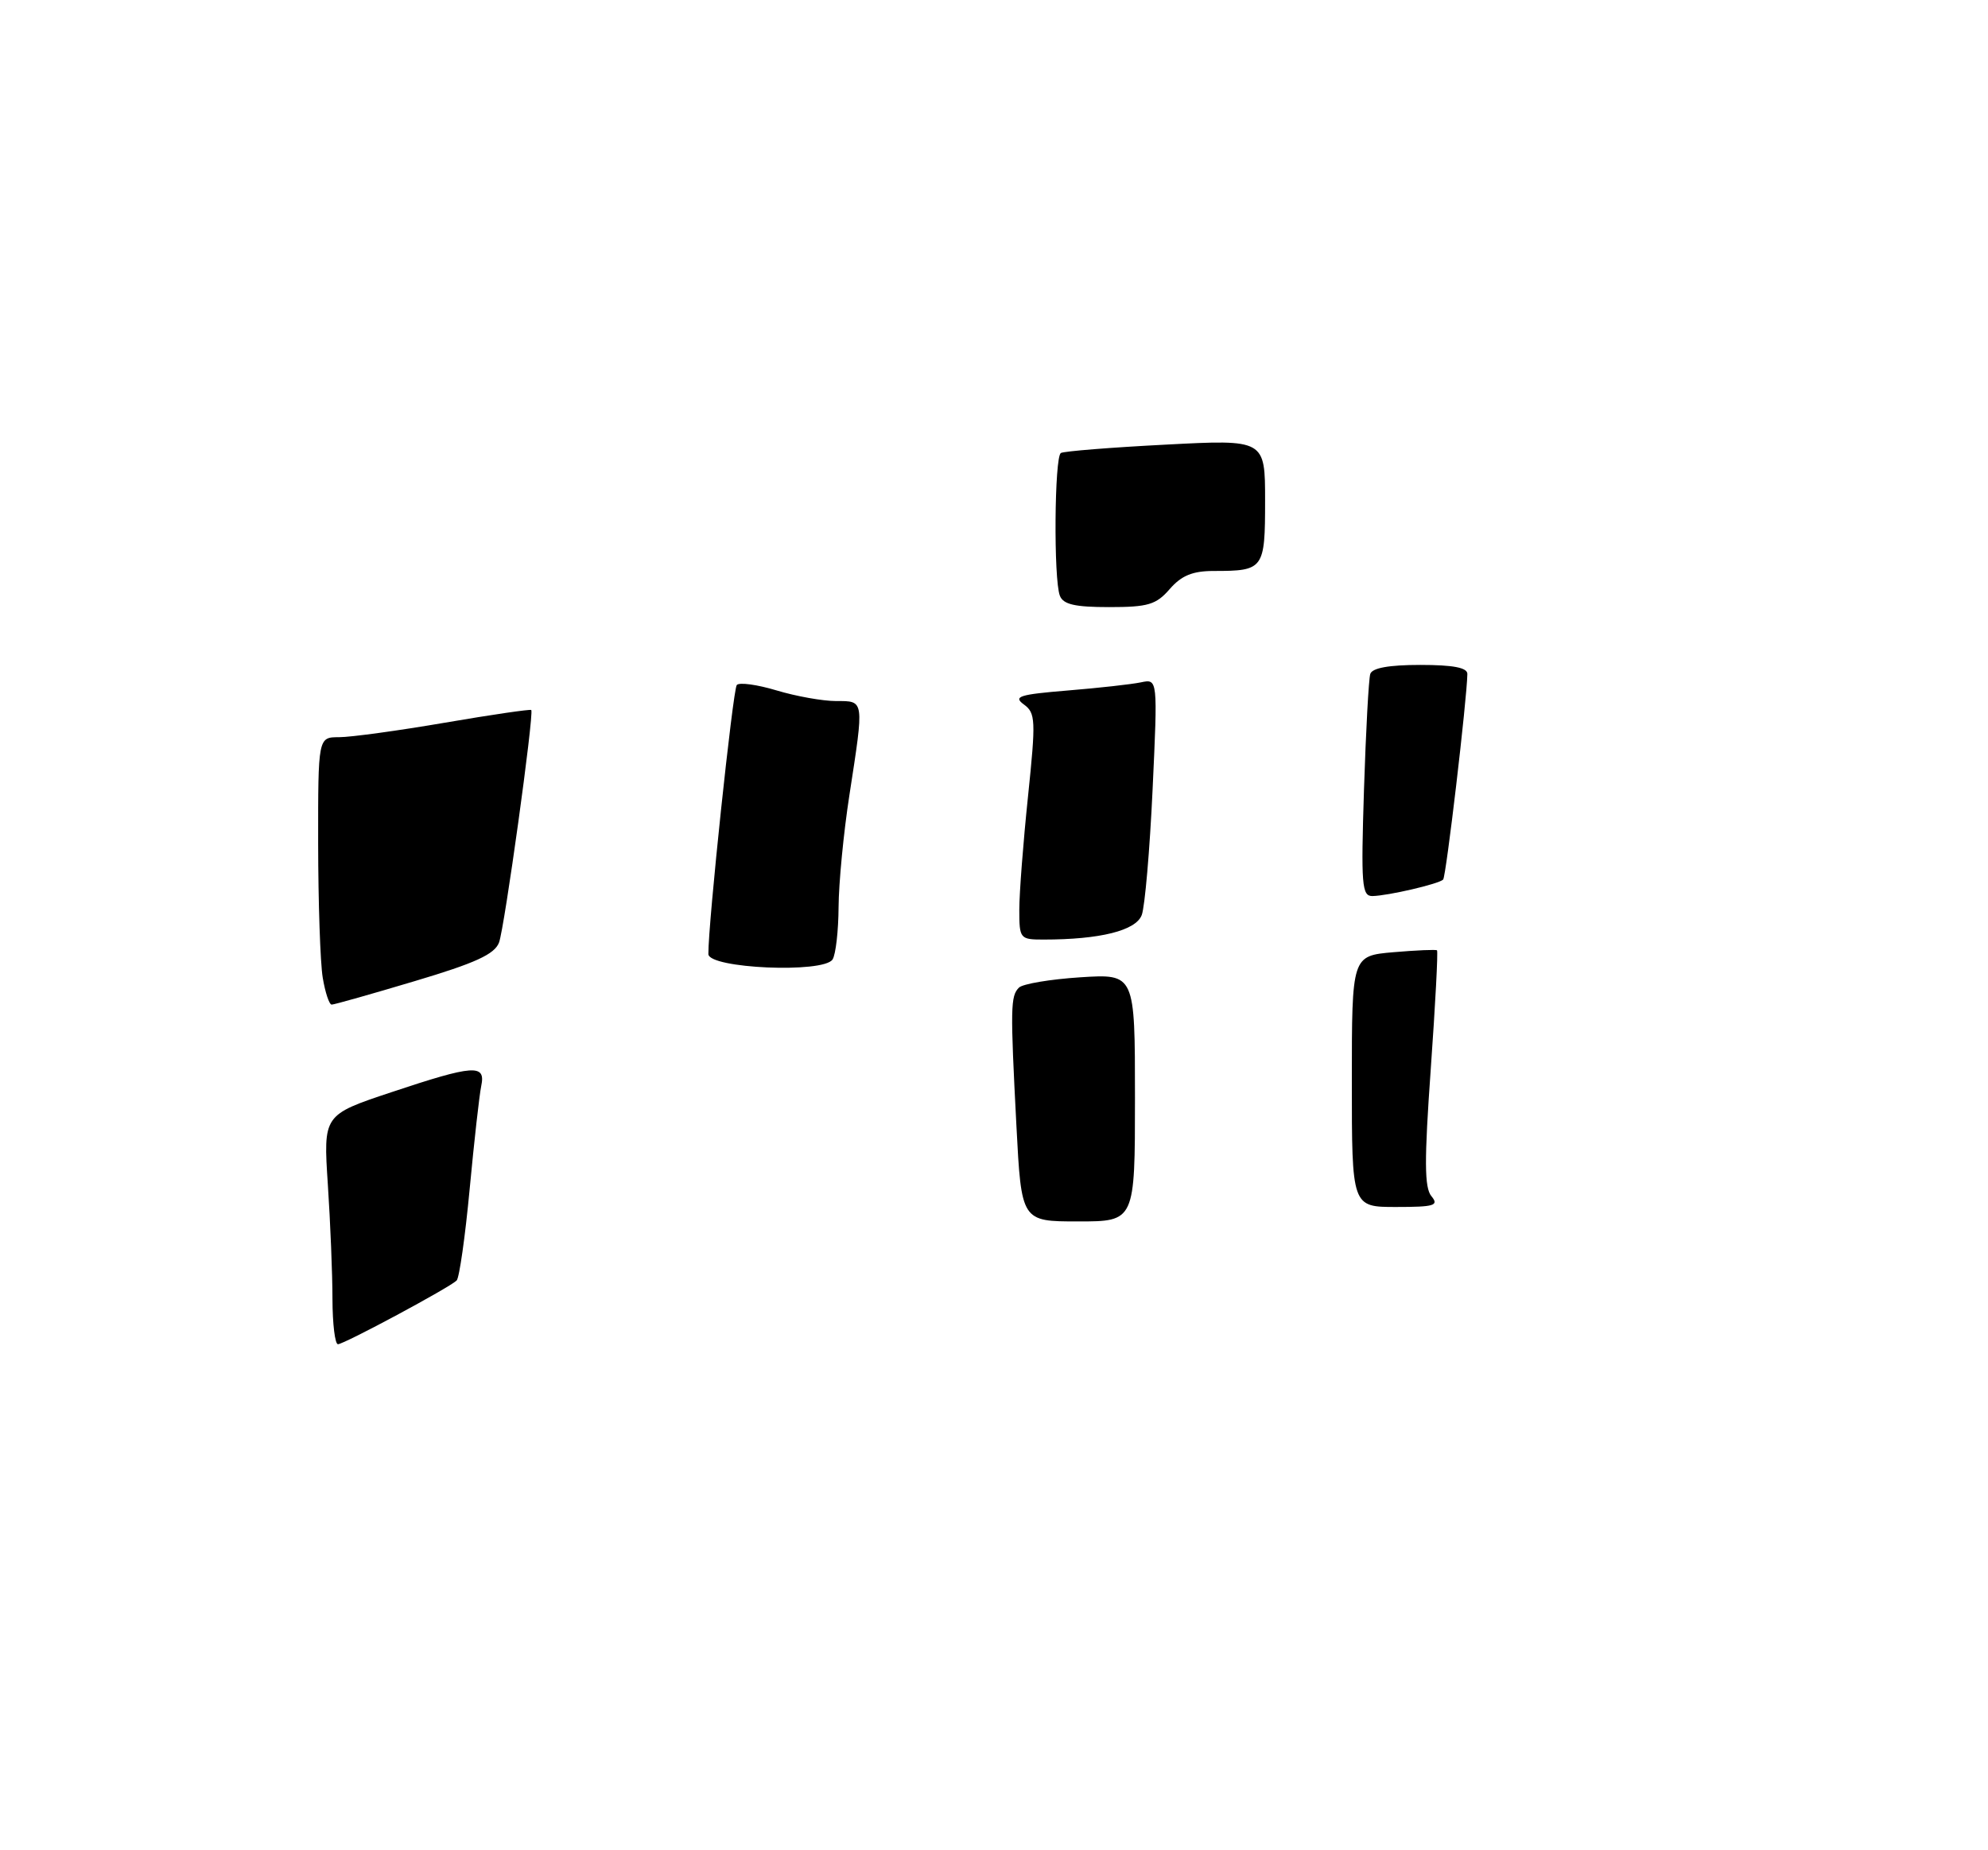 <?xml version="1.0" encoding="UTF-8" standalone="no"?>
<!DOCTYPE svg PUBLIC "-//W3C//DTD SVG 1.1//EN" "http://www.w3.org/Graphics/SVG/1.1/DTD/svg11.dtd" >
<svg xmlns="http://www.w3.org/2000/svg" xmlns:xlink="http://www.w3.org/1999/xlink" version="1.1" viewBox="0 0 275 256">
 <g >
 <path fill="currentColor"
d=" M 45.99 179.75 C 45.99 176.31 45.70 169.17 45.35 163.88 C 44.72 154.26 44.72 154.26 54.11 151.13 C 65.56 147.31 67.21 147.20 66.57 150.25 C 66.31 151.49 65.59 157.90 64.97 164.50 C 64.35 171.10 63.54 176.80 63.17 177.17 C 62.19 178.15 47.63 185.97 46.75 185.99 C 46.34 185.99 46.00 183.19 45.99 179.75 Z  M 140.60 155.75 C 139.75 139.39 139.78 137.82 140.95 136.65 C 141.47 136.13 145.29 135.49 149.45 135.22 C 157.00 134.74 157.00 134.74 157.00 151.87 C 157.00 169.00 157.00 169.00 149.14 169.00 C 141.29 169.00 141.29 169.00 140.60 155.75 Z  M 187.00 149.62 C 187.00 132.25 187.00 132.25 192.75 131.75 C 195.91 131.48 198.63 131.36 198.78 131.49 C 198.94 131.63 198.55 139.00 197.92 147.87 C 197.01 160.61 197.03 164.33 198.01 165.51 C 199.08 166.80 198.44 167.00 193.12 167.00 C 187.00 167.00 187.00 167.00 187.00 149.62 Z  M 44.64 135.25 C 44.30 133.19 44.02 124.86 44.01 116.75 C 44.00 102.00 44.00 102.00 46.90 102.00 C 48.50 102.00 55.09 101.10 61.56 99.99 C 68.02 98.88 73.40 98.10 73.49 98.24 C 73.89 98.81 69.78 128.45 69.03 130.41 C 68.42 132.03 65.77 133.25 57.37 135.75 C 51.39 137.54 46.22 139.00 45.88 139.00 C 45.54 139.00 44.98 137.31 44.64 135.25 Z  M 97.99 132.00 C 97.95 127.86 101.38 95.40 101.92 94.78 C 102.26 94.38 104.74 94.72 107.43 95.53 C 110.12 96.34 113.82 97.00 115.66 97.00 C 119.59 97.00 119.55 96.71 117.50 110.00 C 116.69 115.22 116.02 122.20 116.00 125.50 C 115.98 128.80 115.61 132.06 115.17 132.75 C 113.94 134.70 98.00 134.00 97.99 132.00 Z  M 141.00 125.86 C 141.00 123.59 141.54 116.56 142.20 110.24 C 143.30 99.62 143.26 98.66 141.63 97.47 C 140.12 96.37 140.98 96.09 147.68 95.54 C 151.98 95.19 156.55 94.68 157.83 94.41 C 160.15 93.92 160.15 93.92 159.44 109.21 C 159.05 117.62 158.37 125.45 157.94 126.60 C 157.14 128.76 152.17 130.00 144.36 130.00 C 141.09 130.00 141.00 129.89 141.00 125.86 Z  M 188.68 109.25 C 188.94 101.14 189.33 93.94 189.55 93.25 C 189.81 92.42 192.12 92.00 196.47 92.00 C 201.04 92.00 202.99 92.38 202.98 93.25 C 202.92 96.79 200.04 121.29 199.63 121.70 C 199.02 122.31 192.00 123.94 189.85 123.98 C 188.38 124.00 188.26 122.47 188.68 109.25 Z  M 146.61 82.42 C 145.73 80.14 145.86 63.20 146.75 62.68 C 147.16 62.43 153.69 61.91 161.25 61.52 C 175.00 60.80 175.00 60.80 175.00 69.29 C 175.00 78.75 174.82 79.00 167.91 79.00 C 164.97 79.00 163.44 79.63 161.81 81.50 C 159.93 83.67 158.81 84.00 153.43 84.00 C 148.68 84.00 147.07 83.63 146.61 82.42 Z "/>
</g>
</svg>